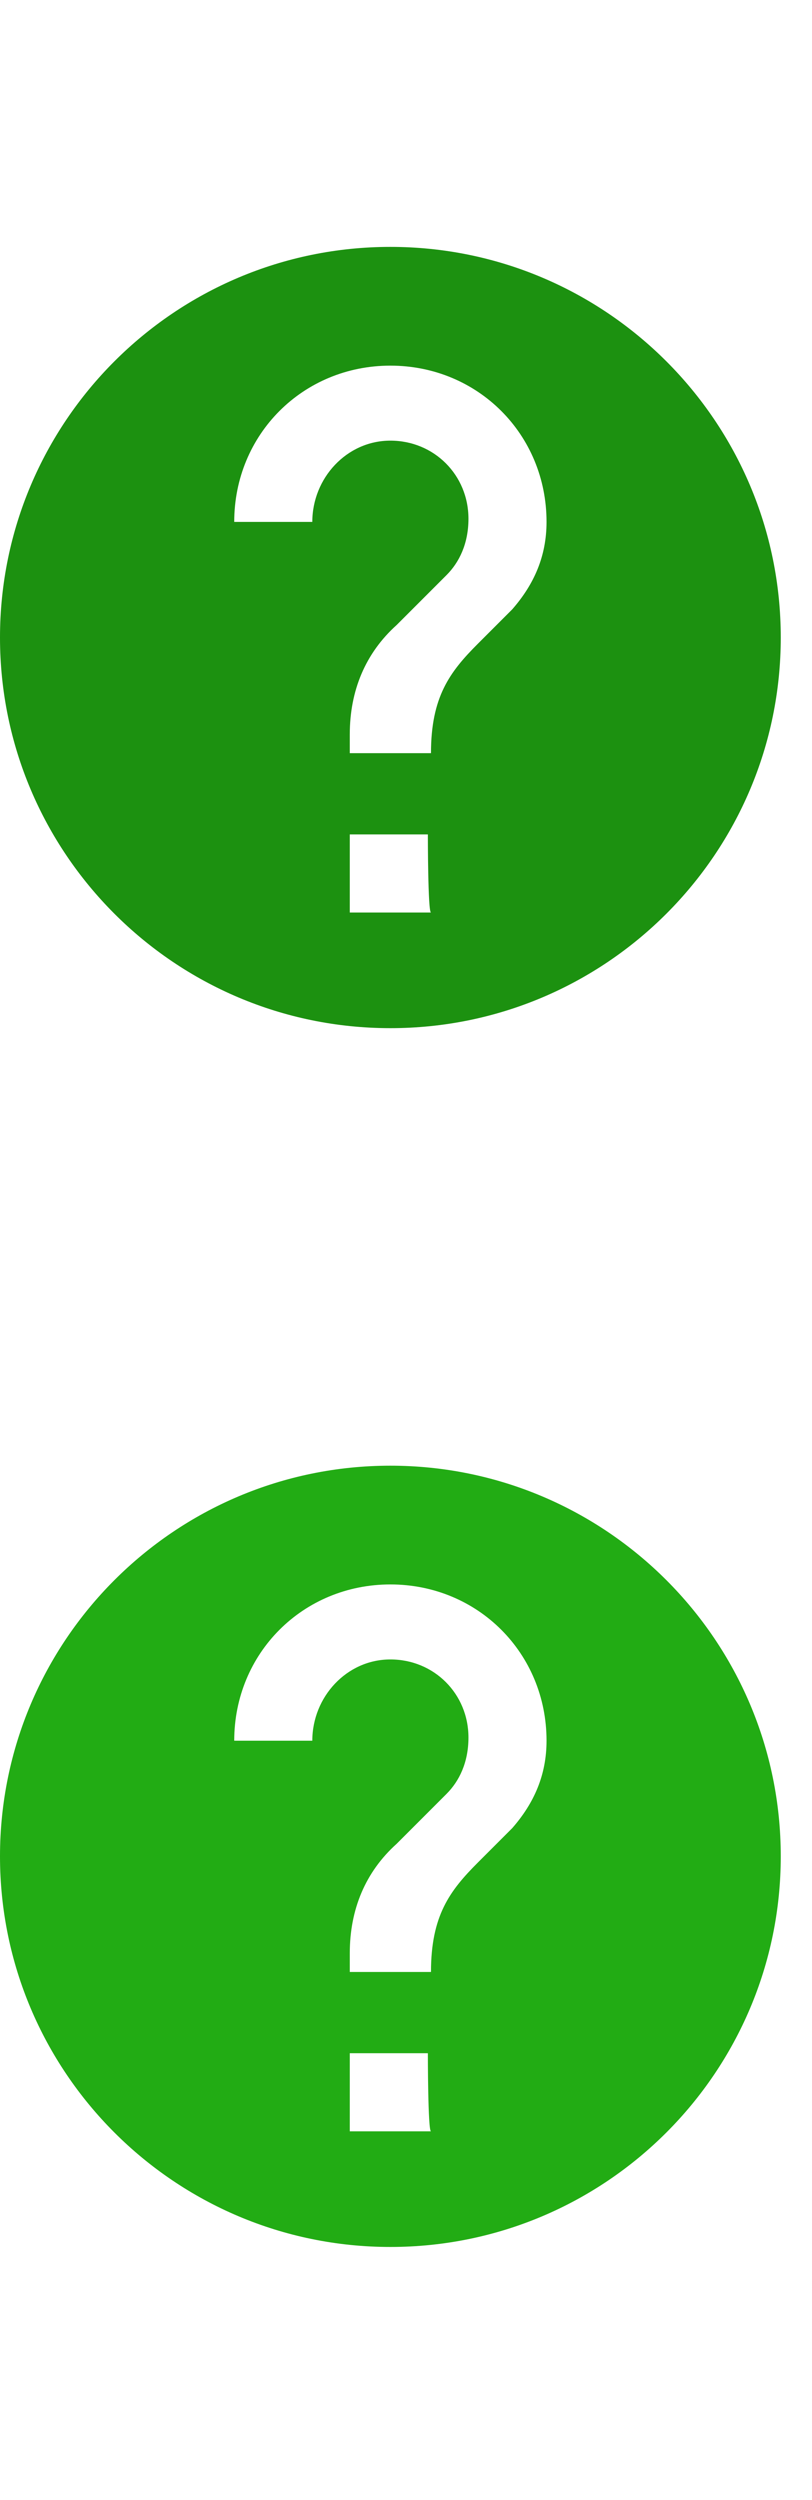 <?xml version="1.0" encoding="utf-8"?>
<!-- Generator: Adobe Illustrator 22.1.0, SVG Export Plug-In . SVG Version: 6.00 Build 0)  -->
<svg version="1.1" id="Layer_1" xmlns="http://www.w3.org/2000/svg" xmlns:xlink="http://www.w3.org/1999/xlink" x="0px" y="0px"
	 viewBox="0 0 26 80" style="enable-background:new 0 0 26 80;" xml:space="preserve" width="26" height="80">
<style type="text/css">
	.st0{fill:#22AC14;}
	.st1{fill:#1C9110;}
</style>
<path class="st0" d="M12.5,46.9C5.6,46.9,0,52.5,0,59.4s5.6,12.5,12.5,12.5S25,66.3,25,59.4S19.4,46.9,12.5,46.9z M13.8,68.2h-2.6
	v-2.5h2.5C13.7,65.7,13.7,68.2,13.8,68.2z M16.4,58.5l-1.1,1.1c-0.9,0.9-1.5,1.7-1.5,3.5h-2.6v-0.6c0-1.4,0.5-2.6,1.5-3.5l1.6-1.6
	c0.4-0.4,0.7-1,0.7-1.8c0-1.4-1.1-2.5-2.5-2.5S10,54.3,10,55.7H7.5c0-2.8,2.2-5,5-5s5,2.2,5,5C17.5,56.8,17.1,57.7,16.4,58.5z"/>
<path class="st1" d="M12.5,7.9C5.6,7.9,0,13.5,0,20.4s5.6,12.5,12.5,12.5S25,27.3,25,20.4S19.4,7.9,12.5,7.9z M13.8,29.2h-2.6v-2.5
	h2.5C13.7,26.7,13.7,29.2,13.8,29.2z M16.4,19.5l-1.1,1.1c-0.9,0.9-1.5,1.7-1.5,3.5h-2.6v-0.6c0-1.4,0.5-2.6,1.5-3.5l1.6-1.6
	c0.4-0.4,0.7-1,0.7-1.8c0-1.4-1.1-2.5-2.5-2.5S10,15.3,10,16.7H7.5c0-2.8,2.2-5,5-5s5,2.2,5,5C17.5,17.8,17.1,18.7,16.4,19.5z"/>
</svg>

